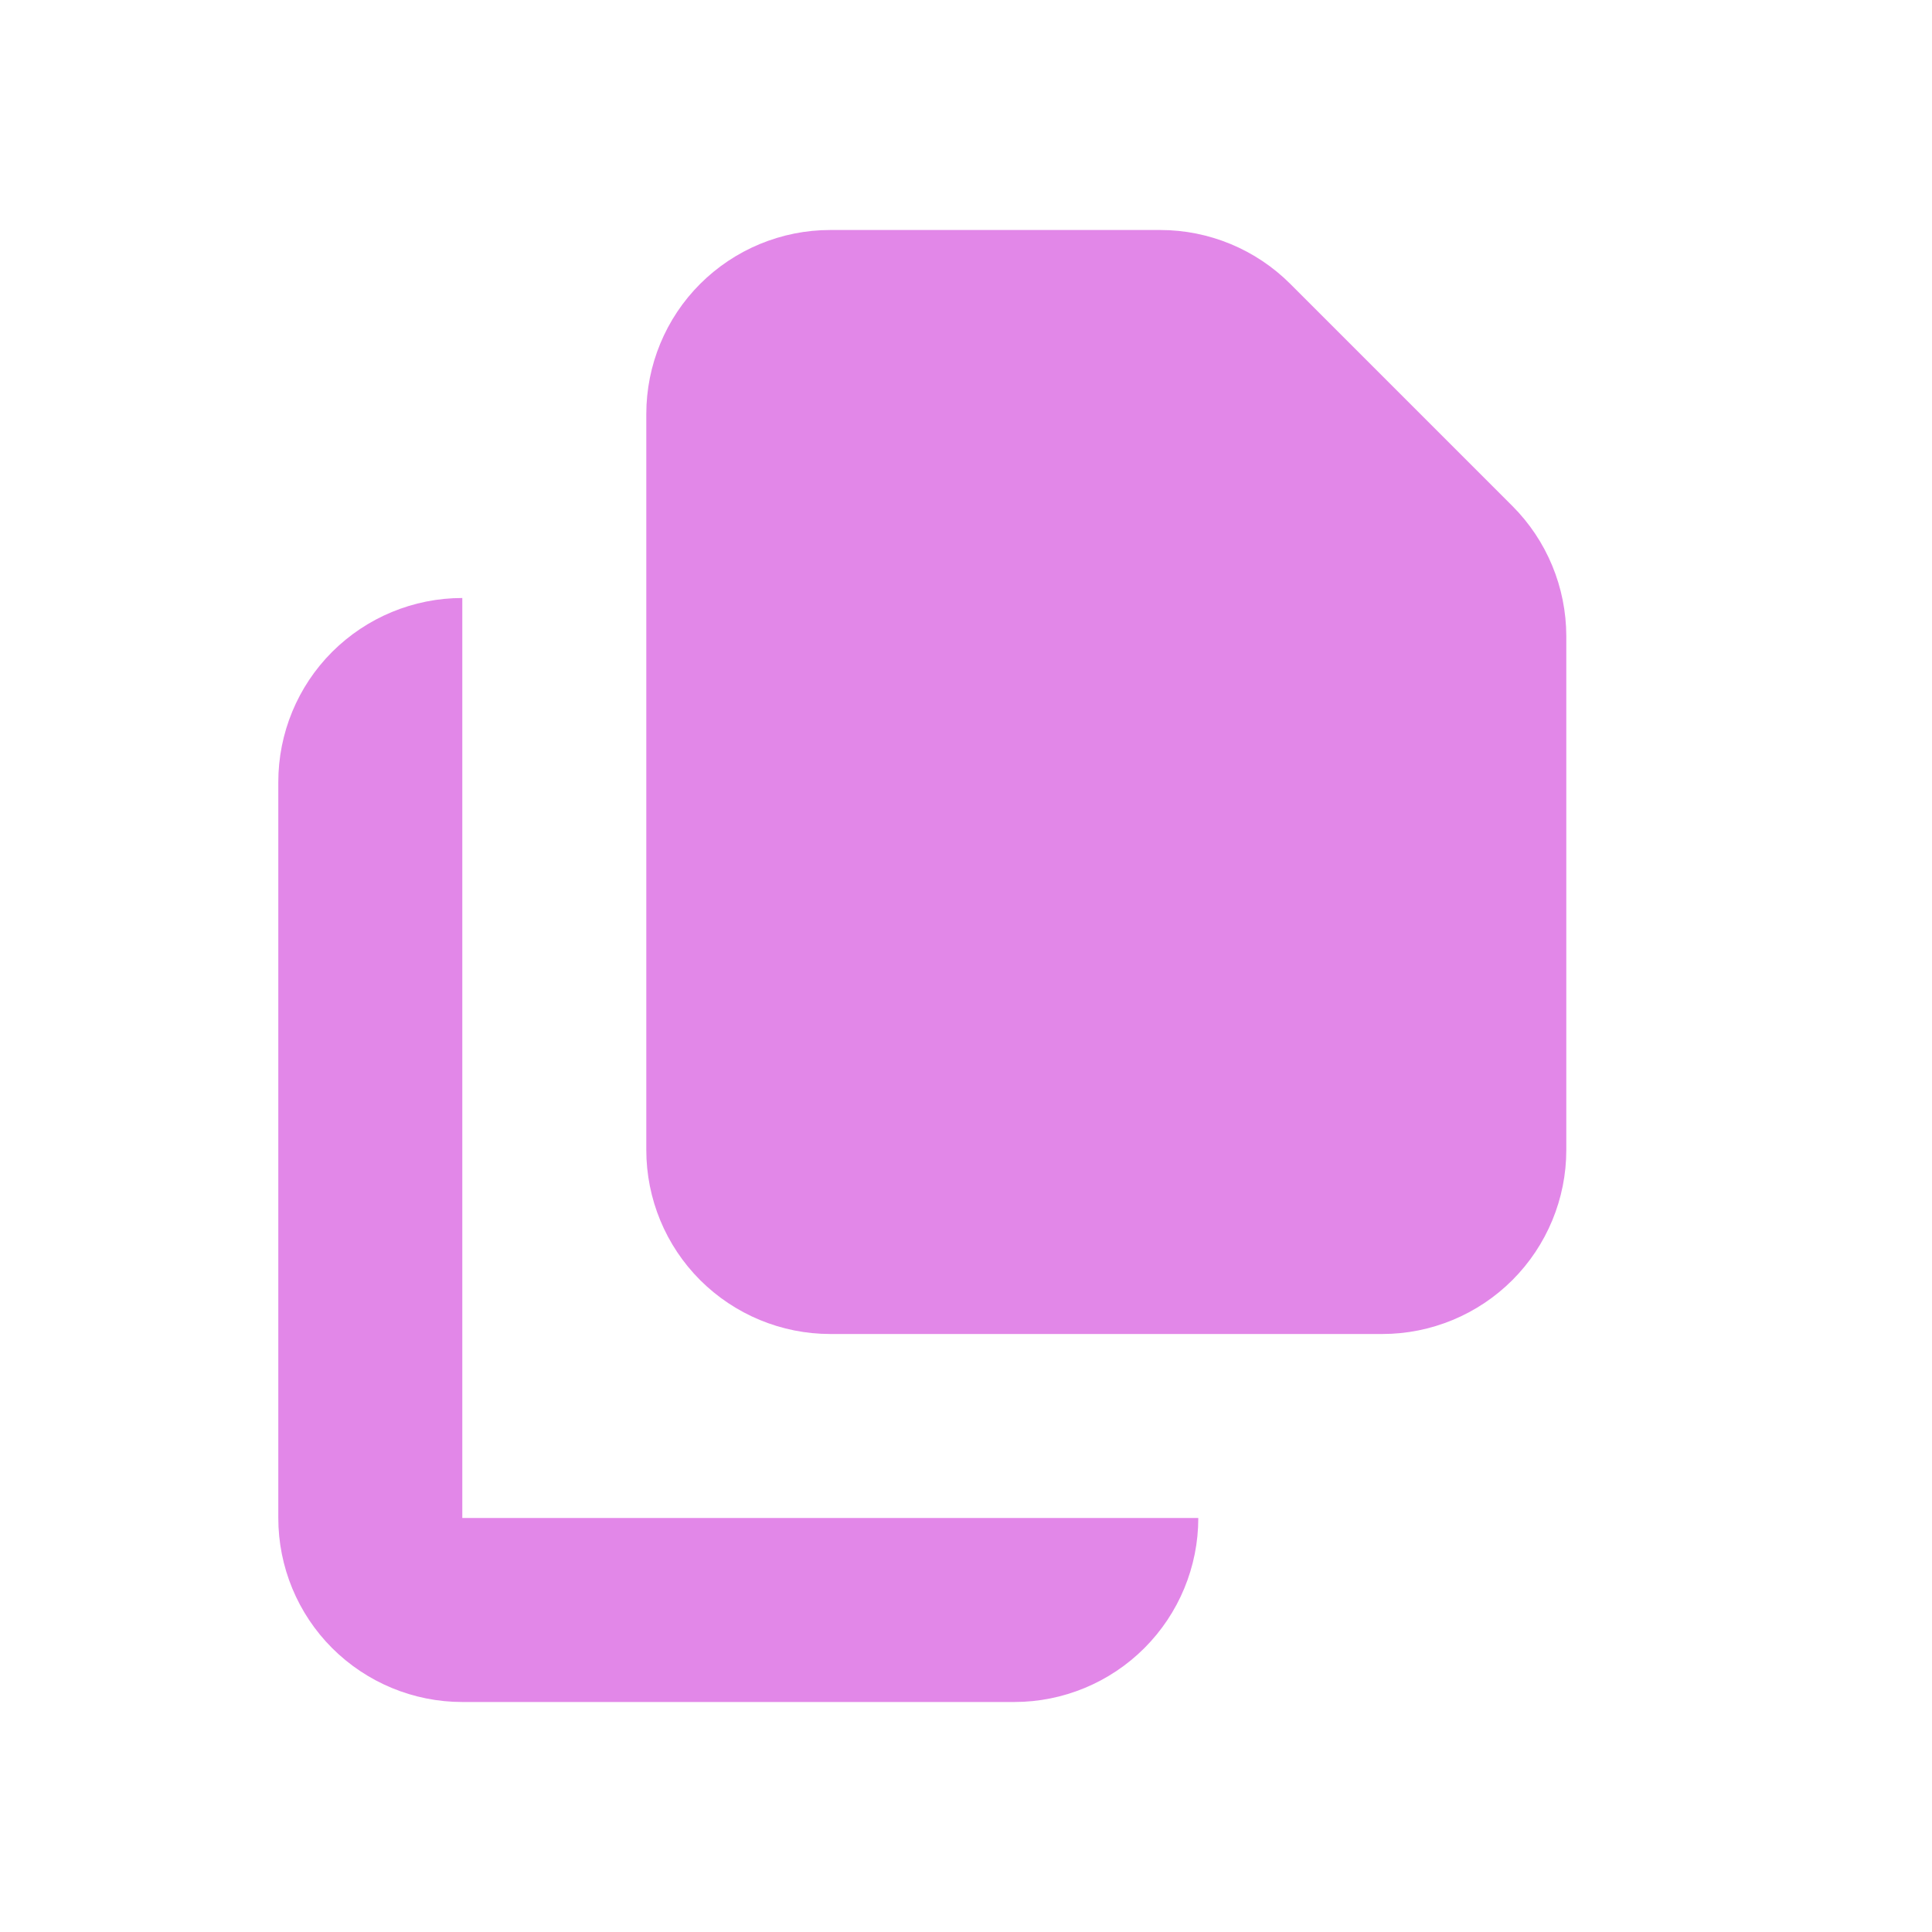 <svg
    width="15"
    height="15"
    viewBox="0 0 21 20"
    fill="none"
    xmlns="http://www.w3.org/2000/svg"
>
<path
        d="M9.025 2C8.494 2 7.986 2.211 7.61 2.586C7.235 2.961 7.025 3.47 7.025 4V12C7.025 12.53 7.235 13.039 7.61 13.414C7.986 13.789 8.494 14 9.025 14H15.025C15.555 14 16.064 13.789 16.439 13.414C16.814 13.039 17.025 12.53 17.025 12V6.414C17.024 5.884 16.814 5.375 16.439 5L14.025 2.586C13.65 2.211 13.141 2 12.611 2H9.025Z"
        fill="#e287e8"
    />
<path
        d="M3.025 8C3.025 7.47 3.235 6.961 3.61 6.586C3.986 6.211 4.494 6 5.025 6V16H13.025C13.025 16.53 12.814 17.039 12.439 17.414C12.064 17.789 11.555 18 11.025 18H5.025C4.494 18 3.986 17.789 3.61 17.414C3.235 17.039 3.025 16.53 3.025 16V8Z"
        fill="#e287e8"
    />
</svg>
